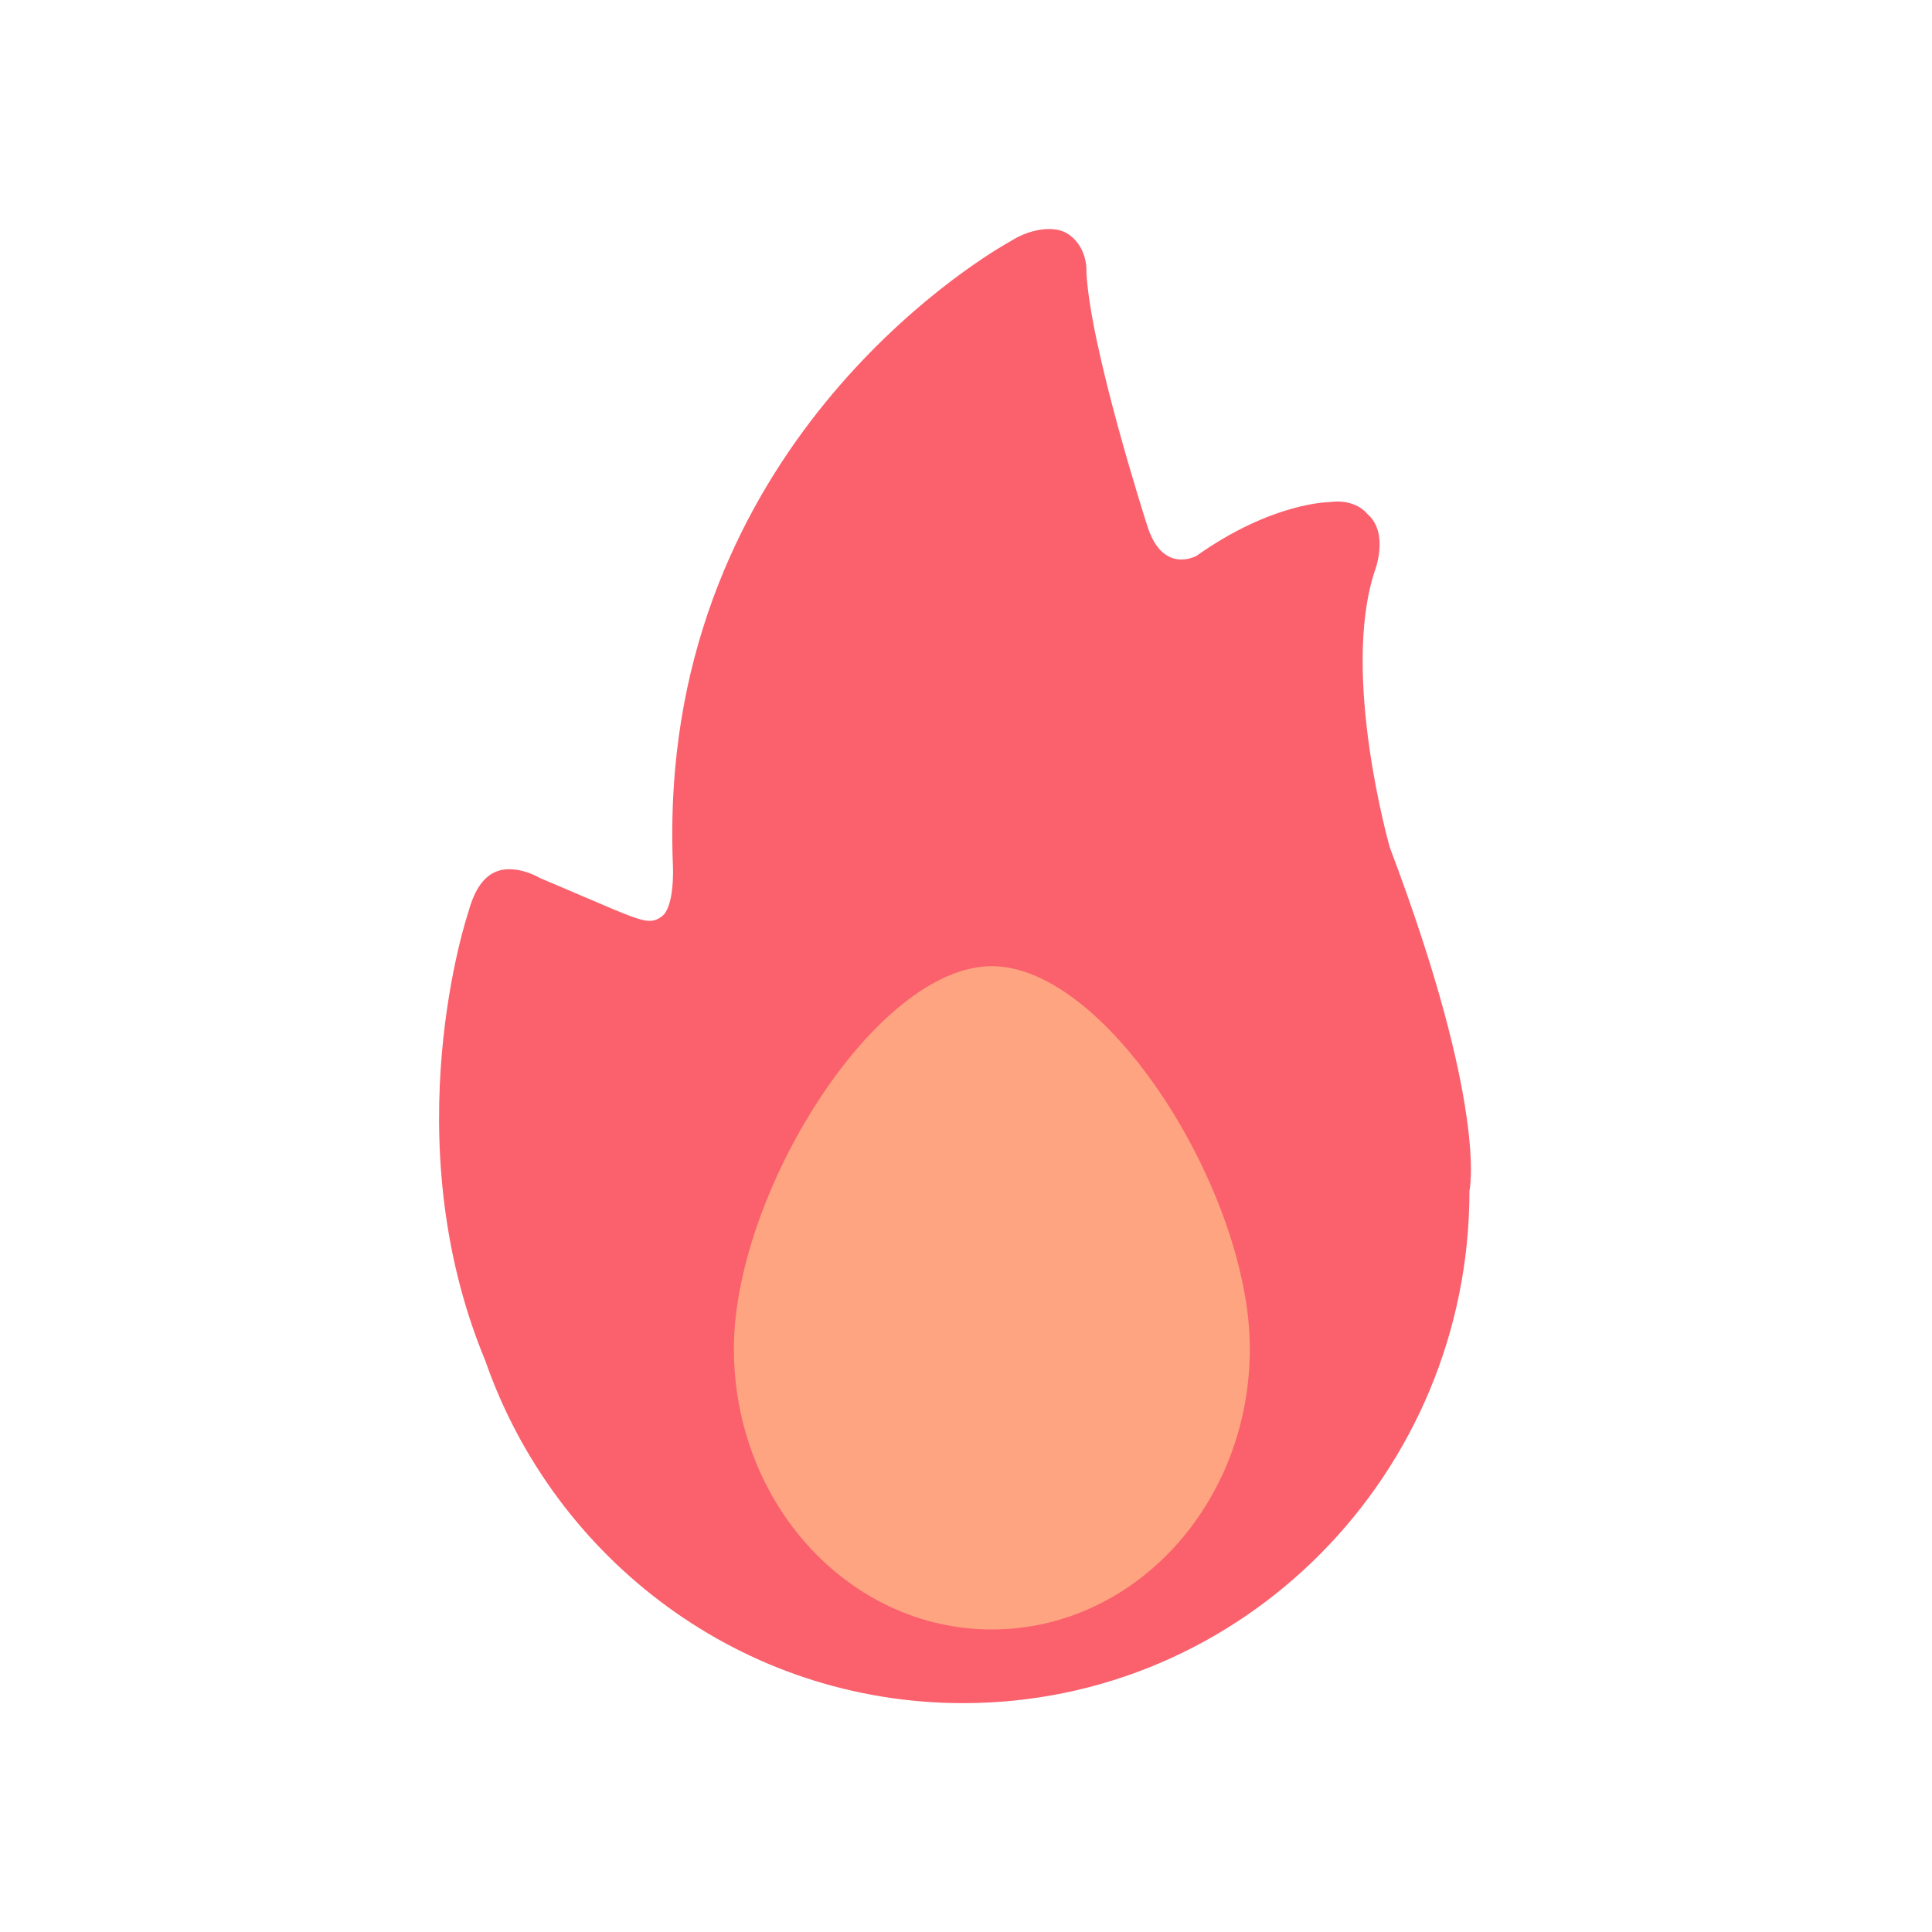 <svg width="22" height="22" viewBox="0 0 22 22" fill="none" xmlns="http://www.w3.org/2000/svg">
<path d="M15.826 9.65C15.826 9.65 15.265 7.684 15.654 6.504C15.654 6.504 15.826 6.068 15.567 5.849C15.567 5.849 15.438 5.674 15.135 5.718C15.135 5.718 14.488 5.718 13.624 6.33C13.624 6.33 13.235 6.548 13.062 5.98C13.062 5.98 12.414 3.97 12.371 3.097C12.371 3.097 12.393 2.813 12.155 2.66C12.017 2.571 11.745 2.594 11.507 2.747C11.507 2.747 8.056 4.604 7.687 8.764C7.656 9.116 7.647 9.484 7.663 9.869C7.663 9.869 7.685 10.328 7.534 10.437C7.418 10.52 7.34 10.502 6.972 10.349L6.341 10.08L6.152 10C6.152 10 5.828 9.803 5.59 9.956C5.484 10.025 5.396 10.153 5.331 10.393C5.331 10.393 4.469 12.95 5.526 15.494C6.315 17.765 8.453 19.394 10.967 19.394C14.152 19.394 16.733 16.782 16.733 13.561C16.733 13.561 16.949 12.621 15.826 9.65Z" fill="#FA616D"/>
<path d="M14.232 15.357C14.232 17.123 12.917 18.555 11.294 18.555C9.672 18.555 8.357 17.123 8.357 15.357C8.357 13.591 9.97 11.002 11.294 11.002C12.618 11.002 14.232 13.591 14.232 15.357Z" fill="#FFA480"/>
</svg>
